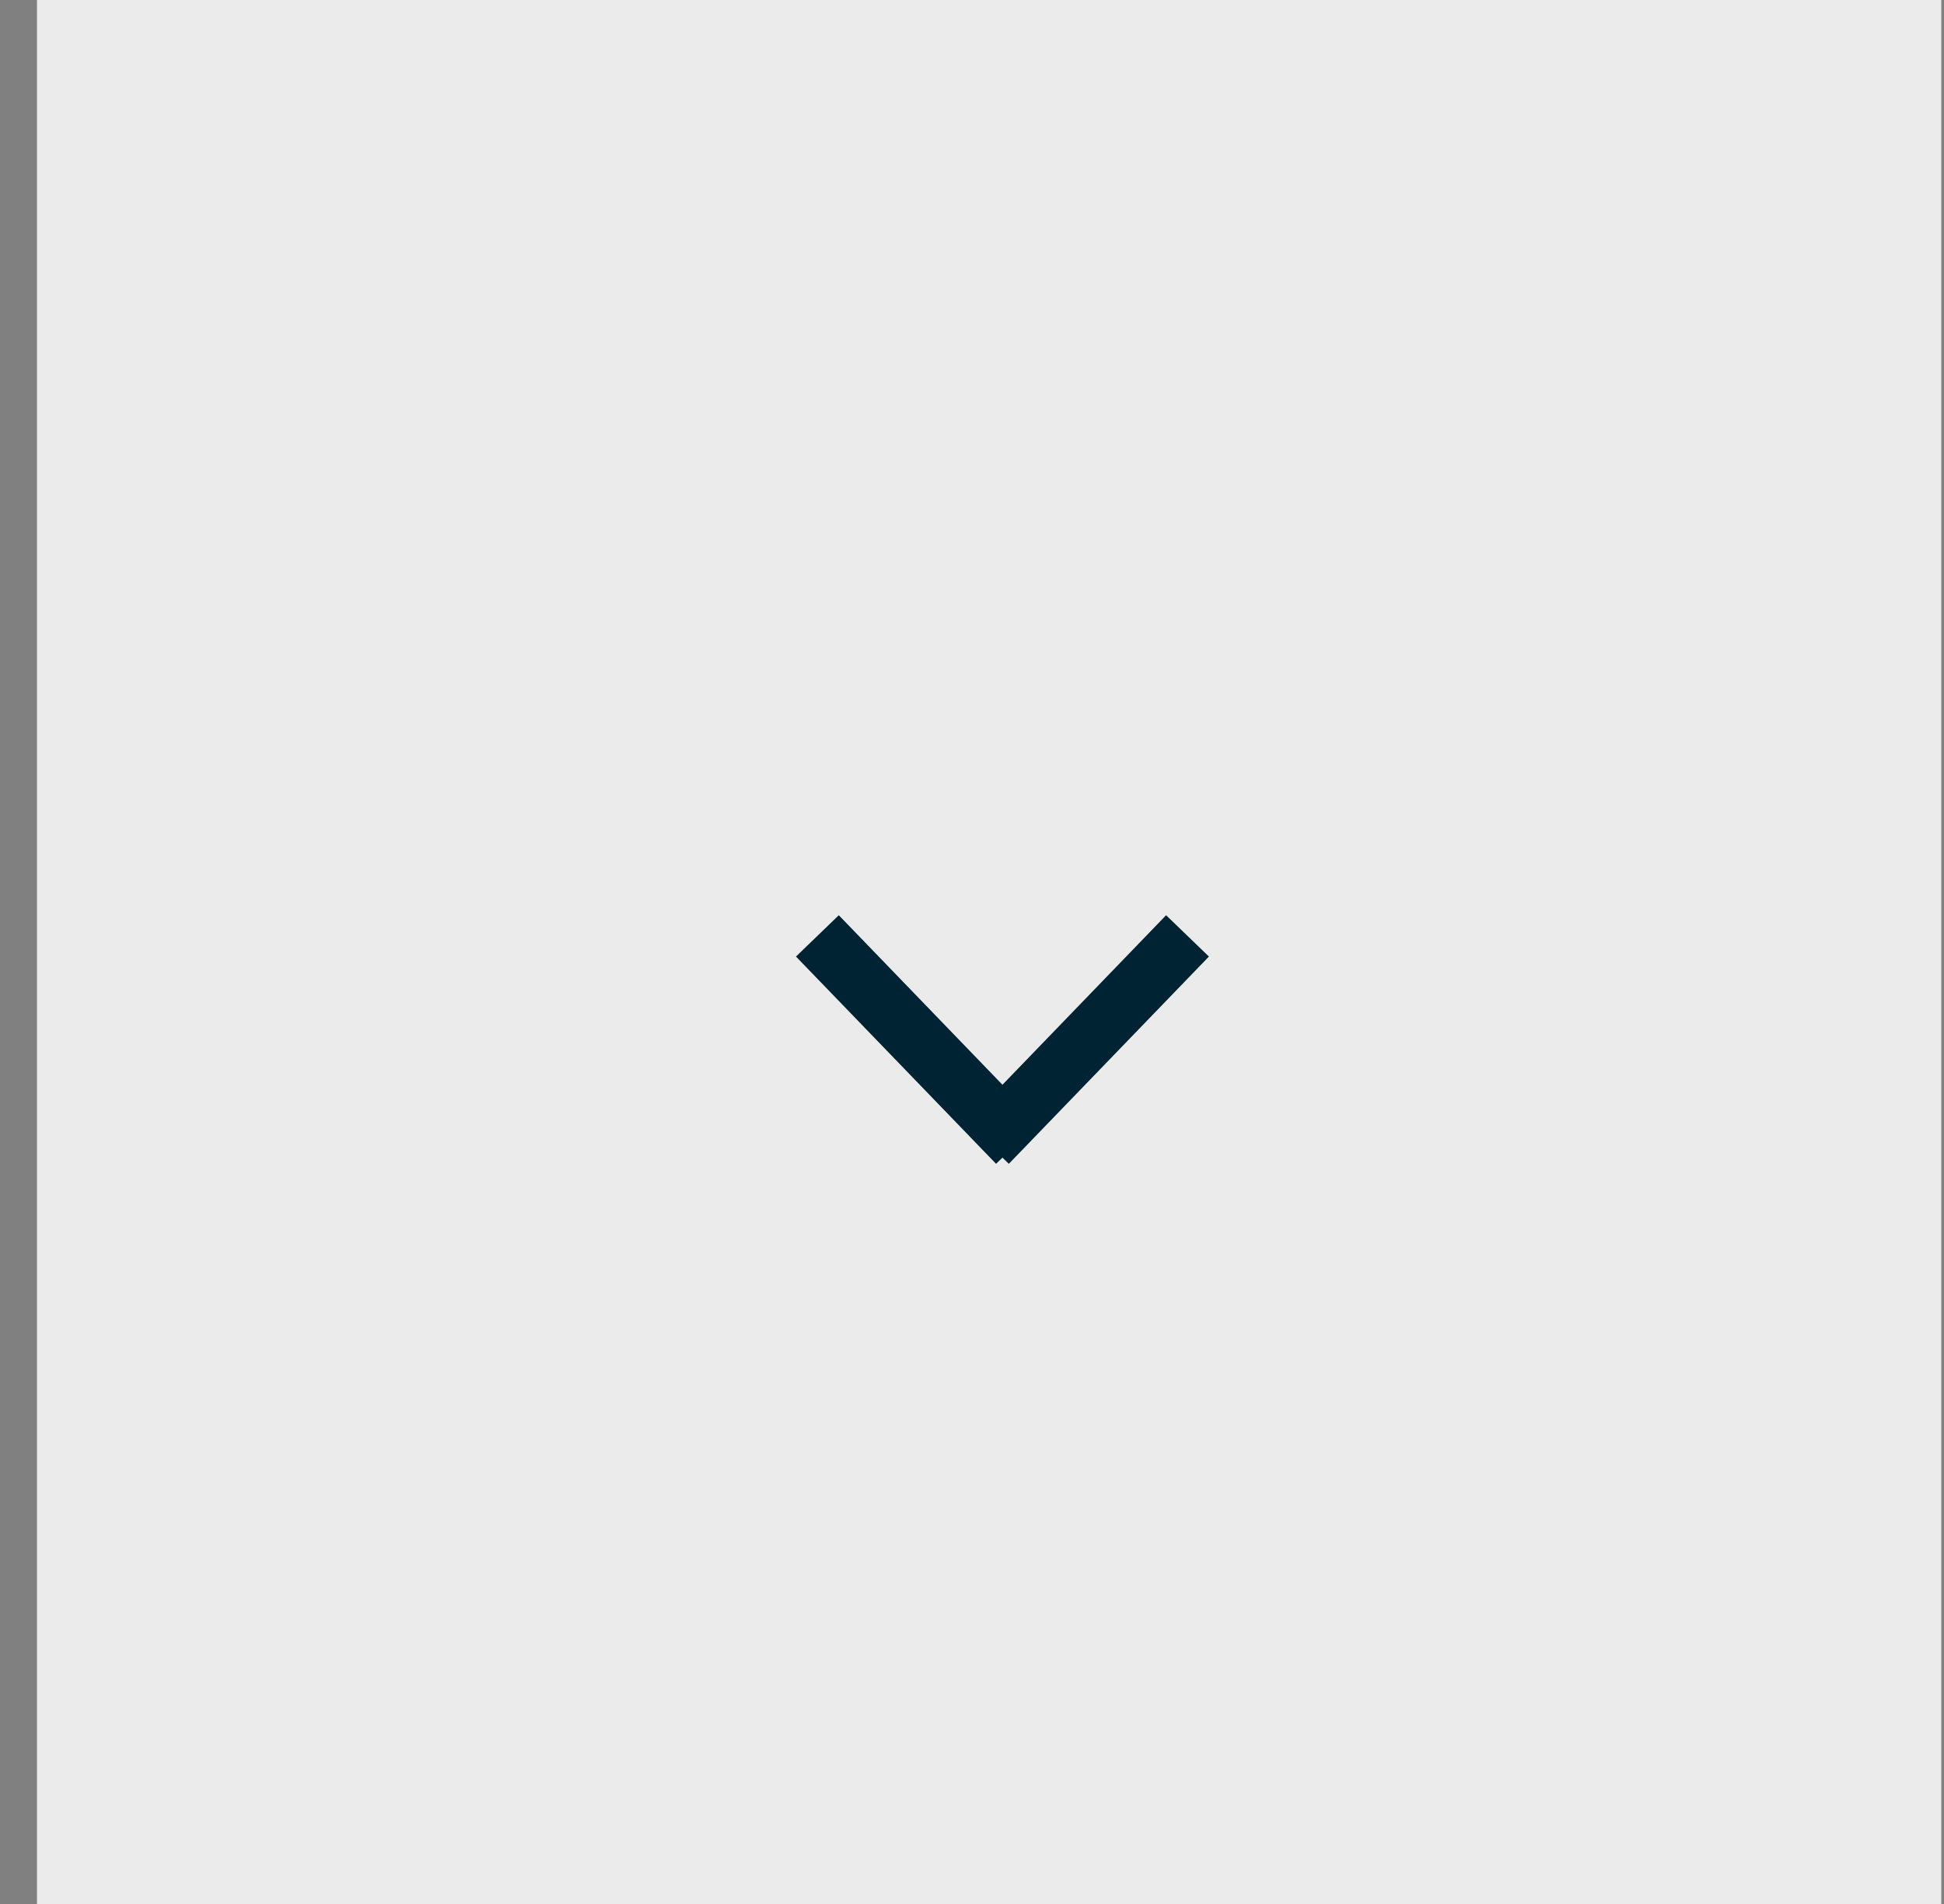 <svg width="49" height="48" viewBox="0 0 49 48" fill="none" xmlns="http://www.w3.org/2000/svg">
<rect x="0" y="0" width="49" height="48" fill="#808080" stroke="none"/>
<rect x="0.932" width="48" height="48" fill="#EBEBEB"/>
<path d="M20.603 23.594L25.646 28.819M24.889 28.819L29.932 23.594" stroke="#002333" stroke-width="1.5"/>
</svg>
